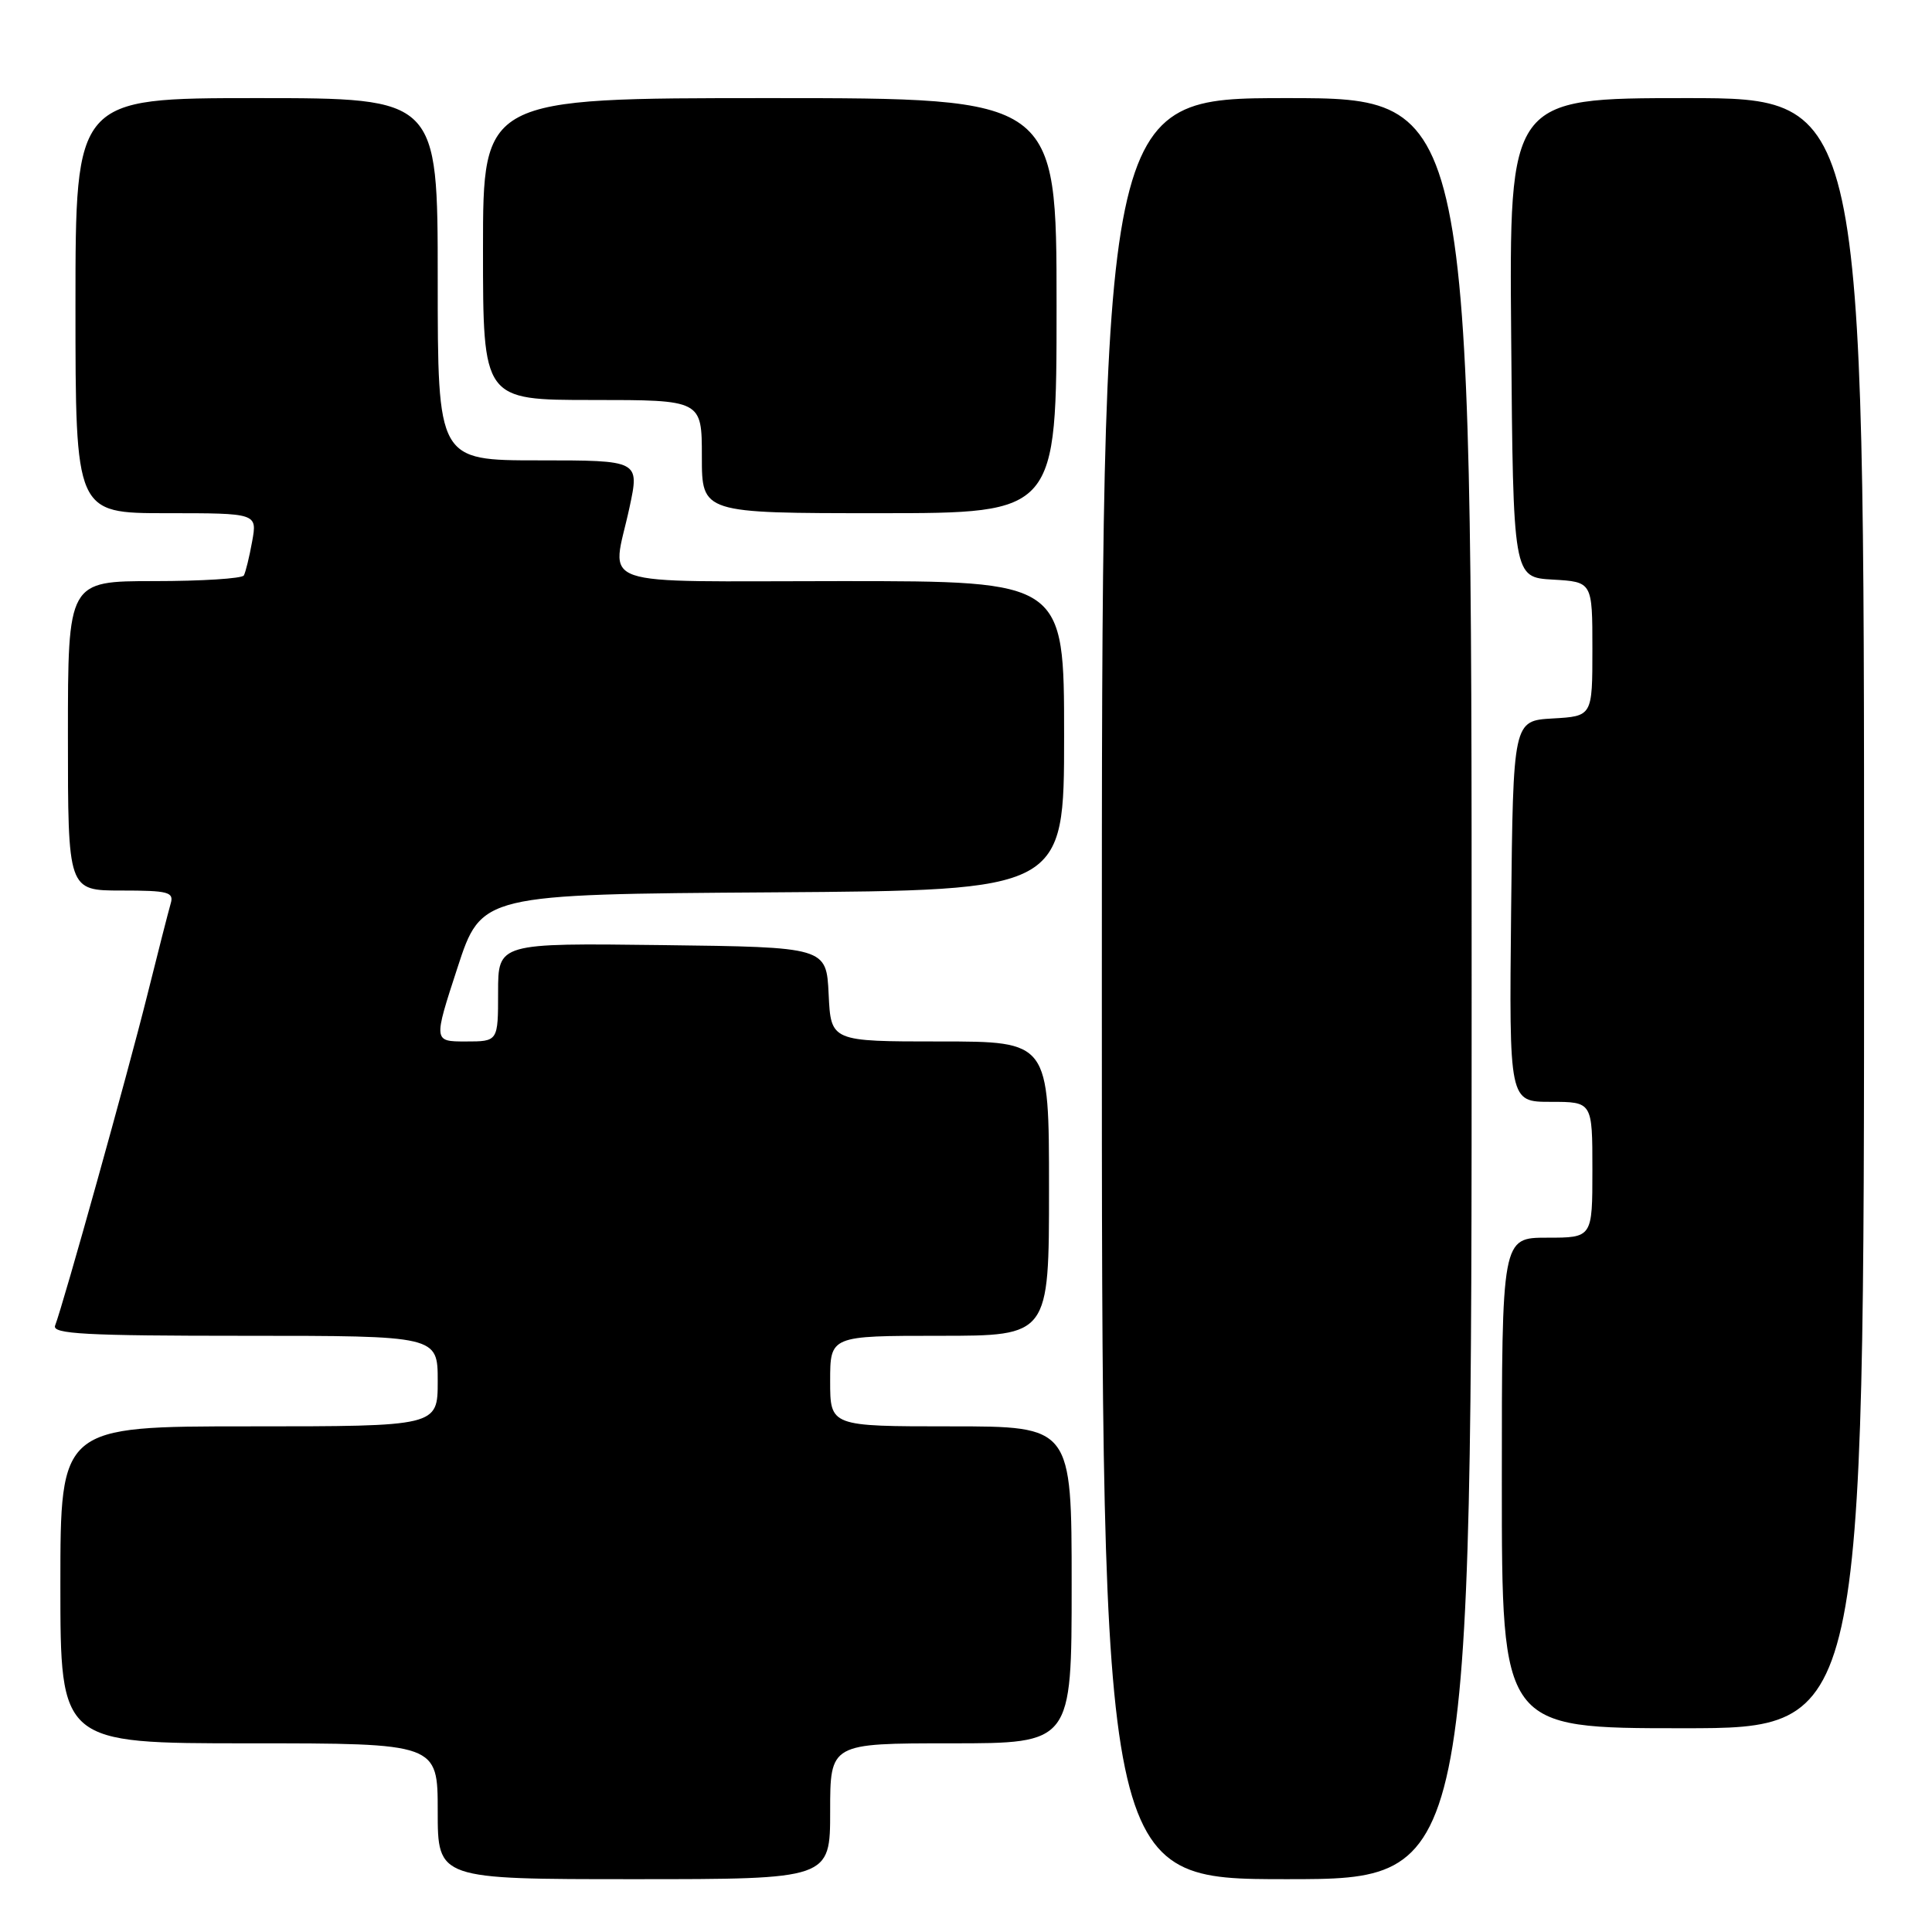 <?xml version="1.0" encoding="UTF-8" standalone="no"?>
<!DOCTYPE svg PUBLIC "-//W3C//DTD SVG 1.1//EN" "http://www.w3.org/Graphics/SVG/1.1/DTD/svg11.dtd" >
<svg xmlns="http://www.w3.org/2000/svg" xmlns:xlink="http://www.w3.org/1999/xlink" version="1.1" viewBox="0 0 256 256">
 <g >
 <path fill="currentColor"
d=" M 110.00 240.00 C 110.00 231.00 110.00 231.00 126.00 231.00 C 142.00 231.00 142.00 231.00 142.00 210.00 C 142.00 189.00 142.00 189.00 126.00 189.00 C 110.00 189.00 110.00 189.00 110.00 183.00 C 110.00 177.00 110.00 177.00 124.50 177.00 C 139.00 177.00 139.00 177.00 139.00 157.50 C 139.00 138.00 139.00 138.00 124.55 138.00 C 110.10 138.00 110.10 138.00 109.80 131.75 C 109.50 125.50 109.50 125.50 87.75 125.23 C 66.00 124.96 66.00 124.96 66.00 131.48 C 66.00 138.00 66.00 138.00 61.71 138.00 C 57.43 138.00 57.43 138.00 60.61 128.25 C 63.79 118.50 63.79 118.50 102.39 118.24 C 141.00 117.98 141.00 117.98 141.00 97.49 C 141.00 77.00 141.00 77.00 111.50 77.00 C 77.93 77.00 81.08 78.10 83.41 67.25 C 84.75 61.00 84.75 61.00 71.38 61.00 C 58.00 61.00 58.00 61.00 58.00 37.00 C 58.00 13.00 58.00 13.00 34.00 13.00 C 10.00 13.00 10.00 13.00 10.00 40.50 C 10.00 68.00 10.00 68.00 22.05 68.00 C 34.09 68.00 34.09 68.00 33.41 71.75 C 33.04 73.81 32.54 75.84 32.31 76.25 C 32.07 76.66 26.73 77.00 20.44 77.00 C 9.00 77.00 9.00 77.00 9.00 97.50 C 9.00 118.00 9.00 118.00 16.07 118.00 C 22.33 118.00 23.08 118.20 22.61 119.75 C 22.33 120.71 20.92 126.22 19.48 132.00 C 16.99 142.00 8.40 172.80 7.30 175.65 C 6.88 176.76 11.33 177.00 32.39 177.00 C 58.00 177.00 58.00 177.00 58.00 183.00 C 58.00 189.00 58.00 189.00 33.00 189.00 C 8.00 189.00 8.00 189.00 8.00 210.00 C 8.00 231.00 8.00 231.00 33.00 231.00 C 58.00 231.00 58.00 231.00 58.00 240.00 C 58.00 249.00 58.00 249.00 84.00 249.00 C 110.00 249.00 110.00 249.00 110.00 240.00 Z  M 195.00 131.00 C 195.00 13.00 195.00 13.00 170.50 13.00 C 146.00 13.00 146.00 13.00 146.00 131.00 C 146.00 249.00 146.00 249.00 170.50 249.00 C 195.00 249.00 195.00 249.00 195.00 131.00 Z  M 247.00 121.00 C 247.00 13.00 247.00 13.00 223.49 13.00 C 199.97 13.00 199.97 13.00 200.24 44.75 C 200.50 76.50 200.50 76.50 205.75 76.80 C 211.00 77.10 211.00 77.10 211.00 86.00 C 211.00 94.90 211.00 94.90 205.75 95.20 C 200.50 95.50 200.50 95.50 200.23 120.75 C 199.97 146.00 199.97 146.00 205.48 146.00 C 211.00 146.00 211.00 146.00 211.00 155.00 C 211.00 164.00 211.00 164.00 205.00 164.00 C 199.00 164.00 199.00 164.00 199.00 196.50 C 199.00 229.00 199.00 229.00 223.00 229.00 C 247.00 229.00 247.00 229.00 247.00 121.00 Z  M 140.00 40.50 C 140.00 13.00 140.00 13.00 102.00 13.00 C 64.00 13.00 64.00 13.00 64.00 33.00 C 64.00 53.00 64.00 53.00 78.50 53.00 C 93.00 53.00 93.00 53.00 93.00 60.50 C 93.00 68.00 93.00 68.00 116.50 68.00 C 140.00 68.00 140.00 68.00 140.00 40.50 Z "/>
</g>
</svg>